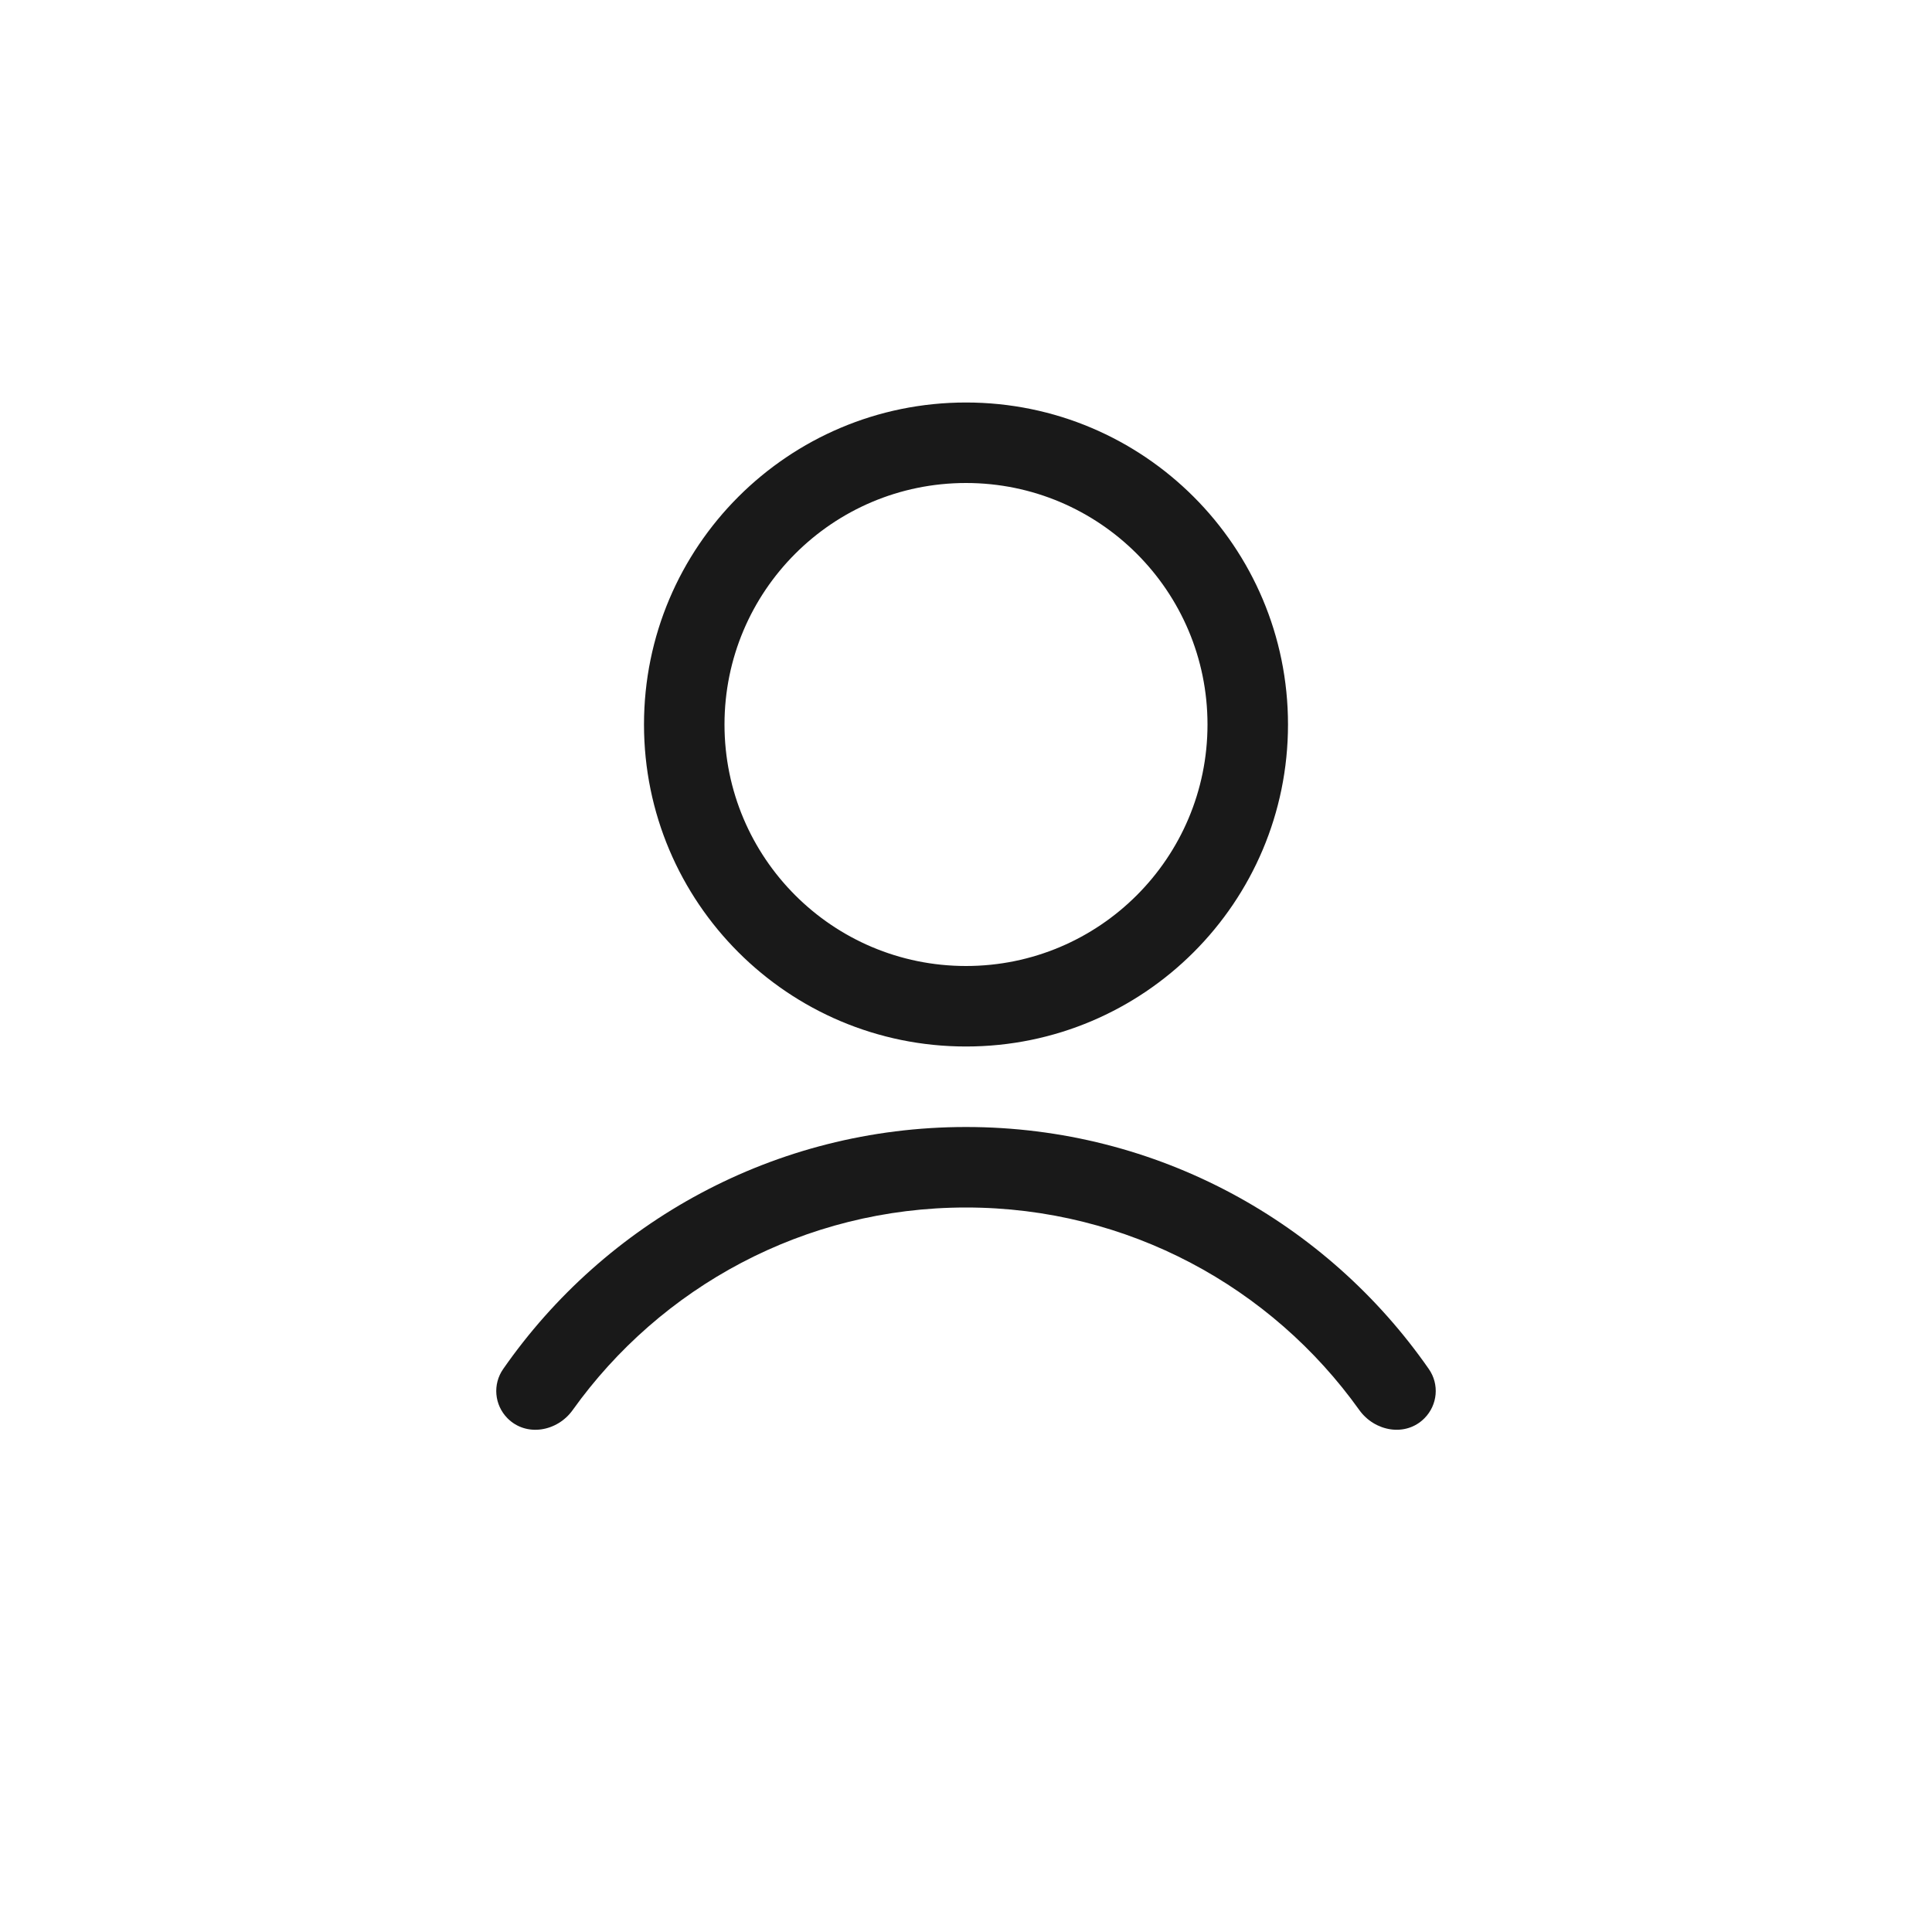 <svg width="24" height="24" viewBox="0 0 24 24" fill="none" xmlns="http://www.w3.org/2000/svg">
<path fill-rule="evenodd" clip-rule="evenodd" d="M15 9C15 10.657 13.657 12 12 12C10.343 12 9 10.657 9 9C9 7.343 10.343 6 12 6C13.657 6 15 7.343 15 9ZM16 9C16 11.209 14.209 13 12 13C9.791 13 8 11.209 8 9C8 6.791 9.791 5 12 5C14.209 5 16 6.791 16 9ZM6.251 17.006C6.118 17.196 6.141 17.453 6.304 17.618C6.537 17.853 6.923 17.785 7.115 17.515C8.203 15.993 9.986 15 12 15C14.014 15 15.797 15.992 16.885 17.515C17.078 17.785 17.464 17.853 17.696 17.617C17.859 17.452 17.882 17.196 17.749 17.006C16.485 15.189 14.381 14 12 14C9.619 14 7.515 15.189 6.251 17.006Z" fill="black" fill-opacity="0.9"/>
</svg>
